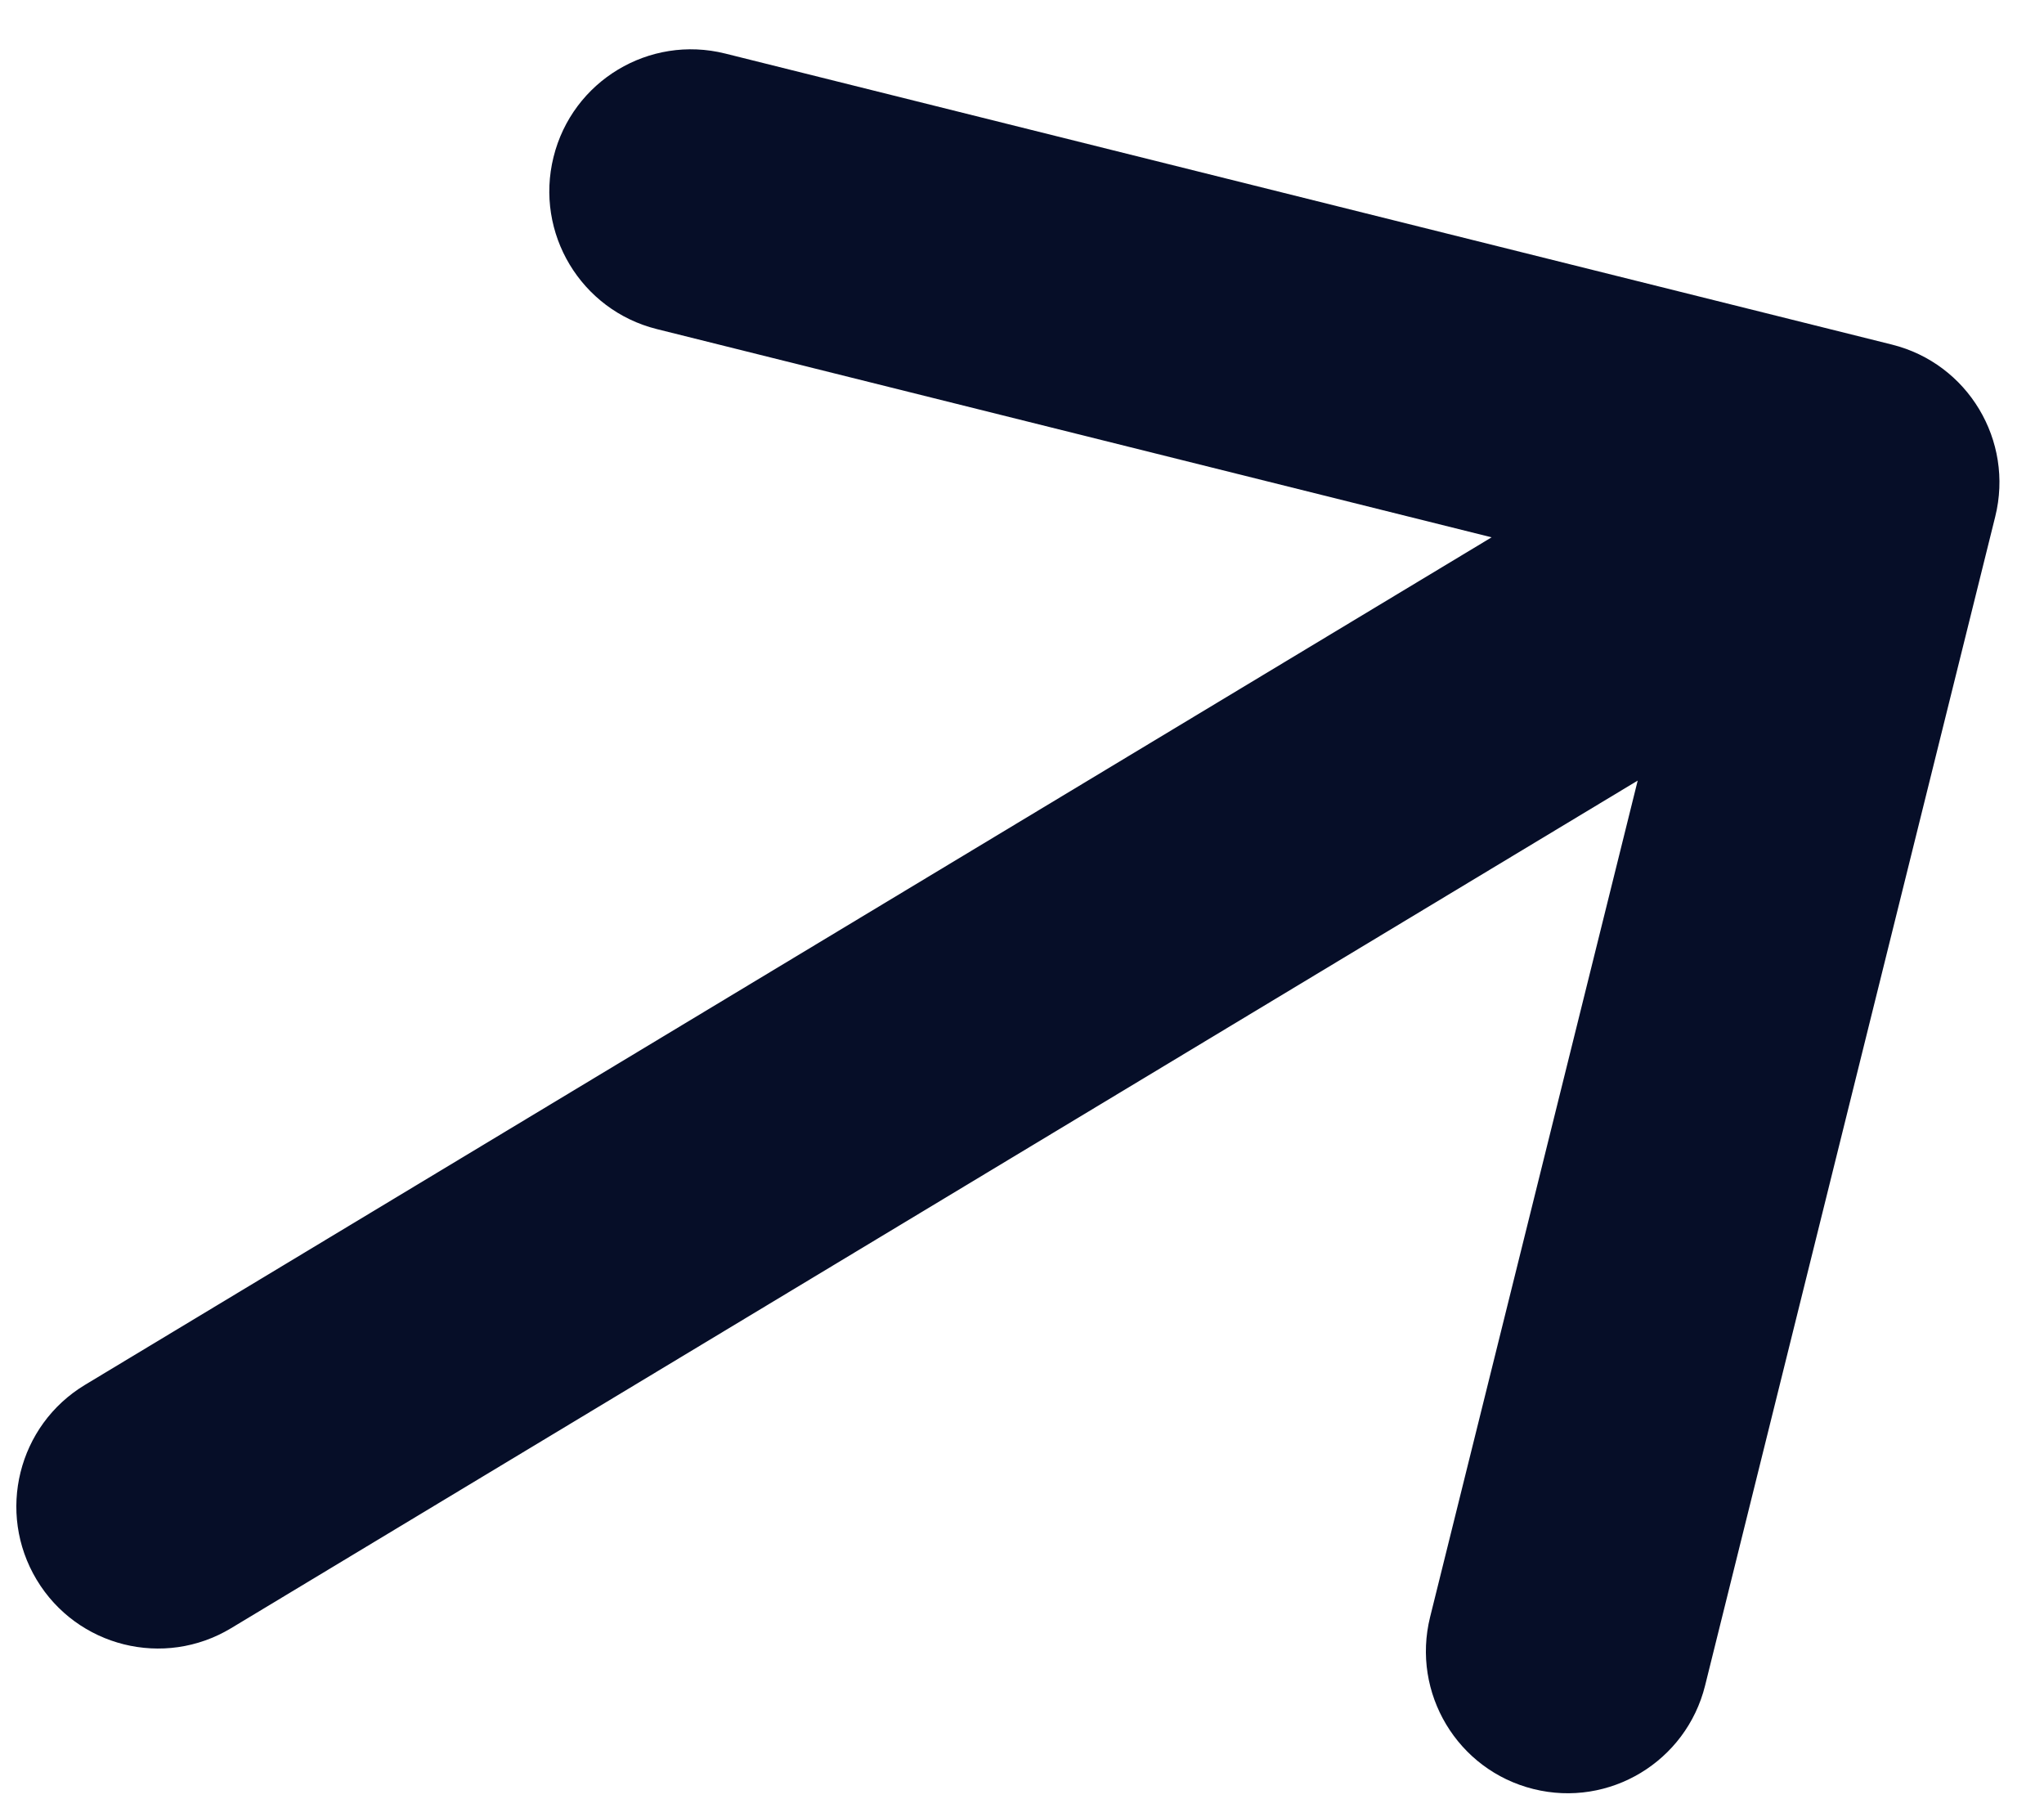 <svg width="36" height="32" viewBox="0 0 36 32" fill="none" xmlns="http://www.w3.org/2000/svg">
<path fill-rule="evenodd" clip-rule="evenodd" d="M9.749 2.765C10.081 1.425 11.435 0.609 12.773 0.943L33.322 6.068C34.659 6.401 35.474 7.758 35.141 9.098L30.031 29.682C29.698 31.022 28.344 31.838 27.007 31.504C25.669 31.171 24.855 29.814 25.188 28.474L28.844 13.746L4.07 28.672C2.889 29.384 1.356 29.002 0.645 27.818C-0.065 26.635 0.316 25.099 1.497 24.387L26.271 9.462L11.568 5.795C10.231 5.461 9.416 4.105 9.749 2.765Z" fill="#060E28"/>
</svg>
